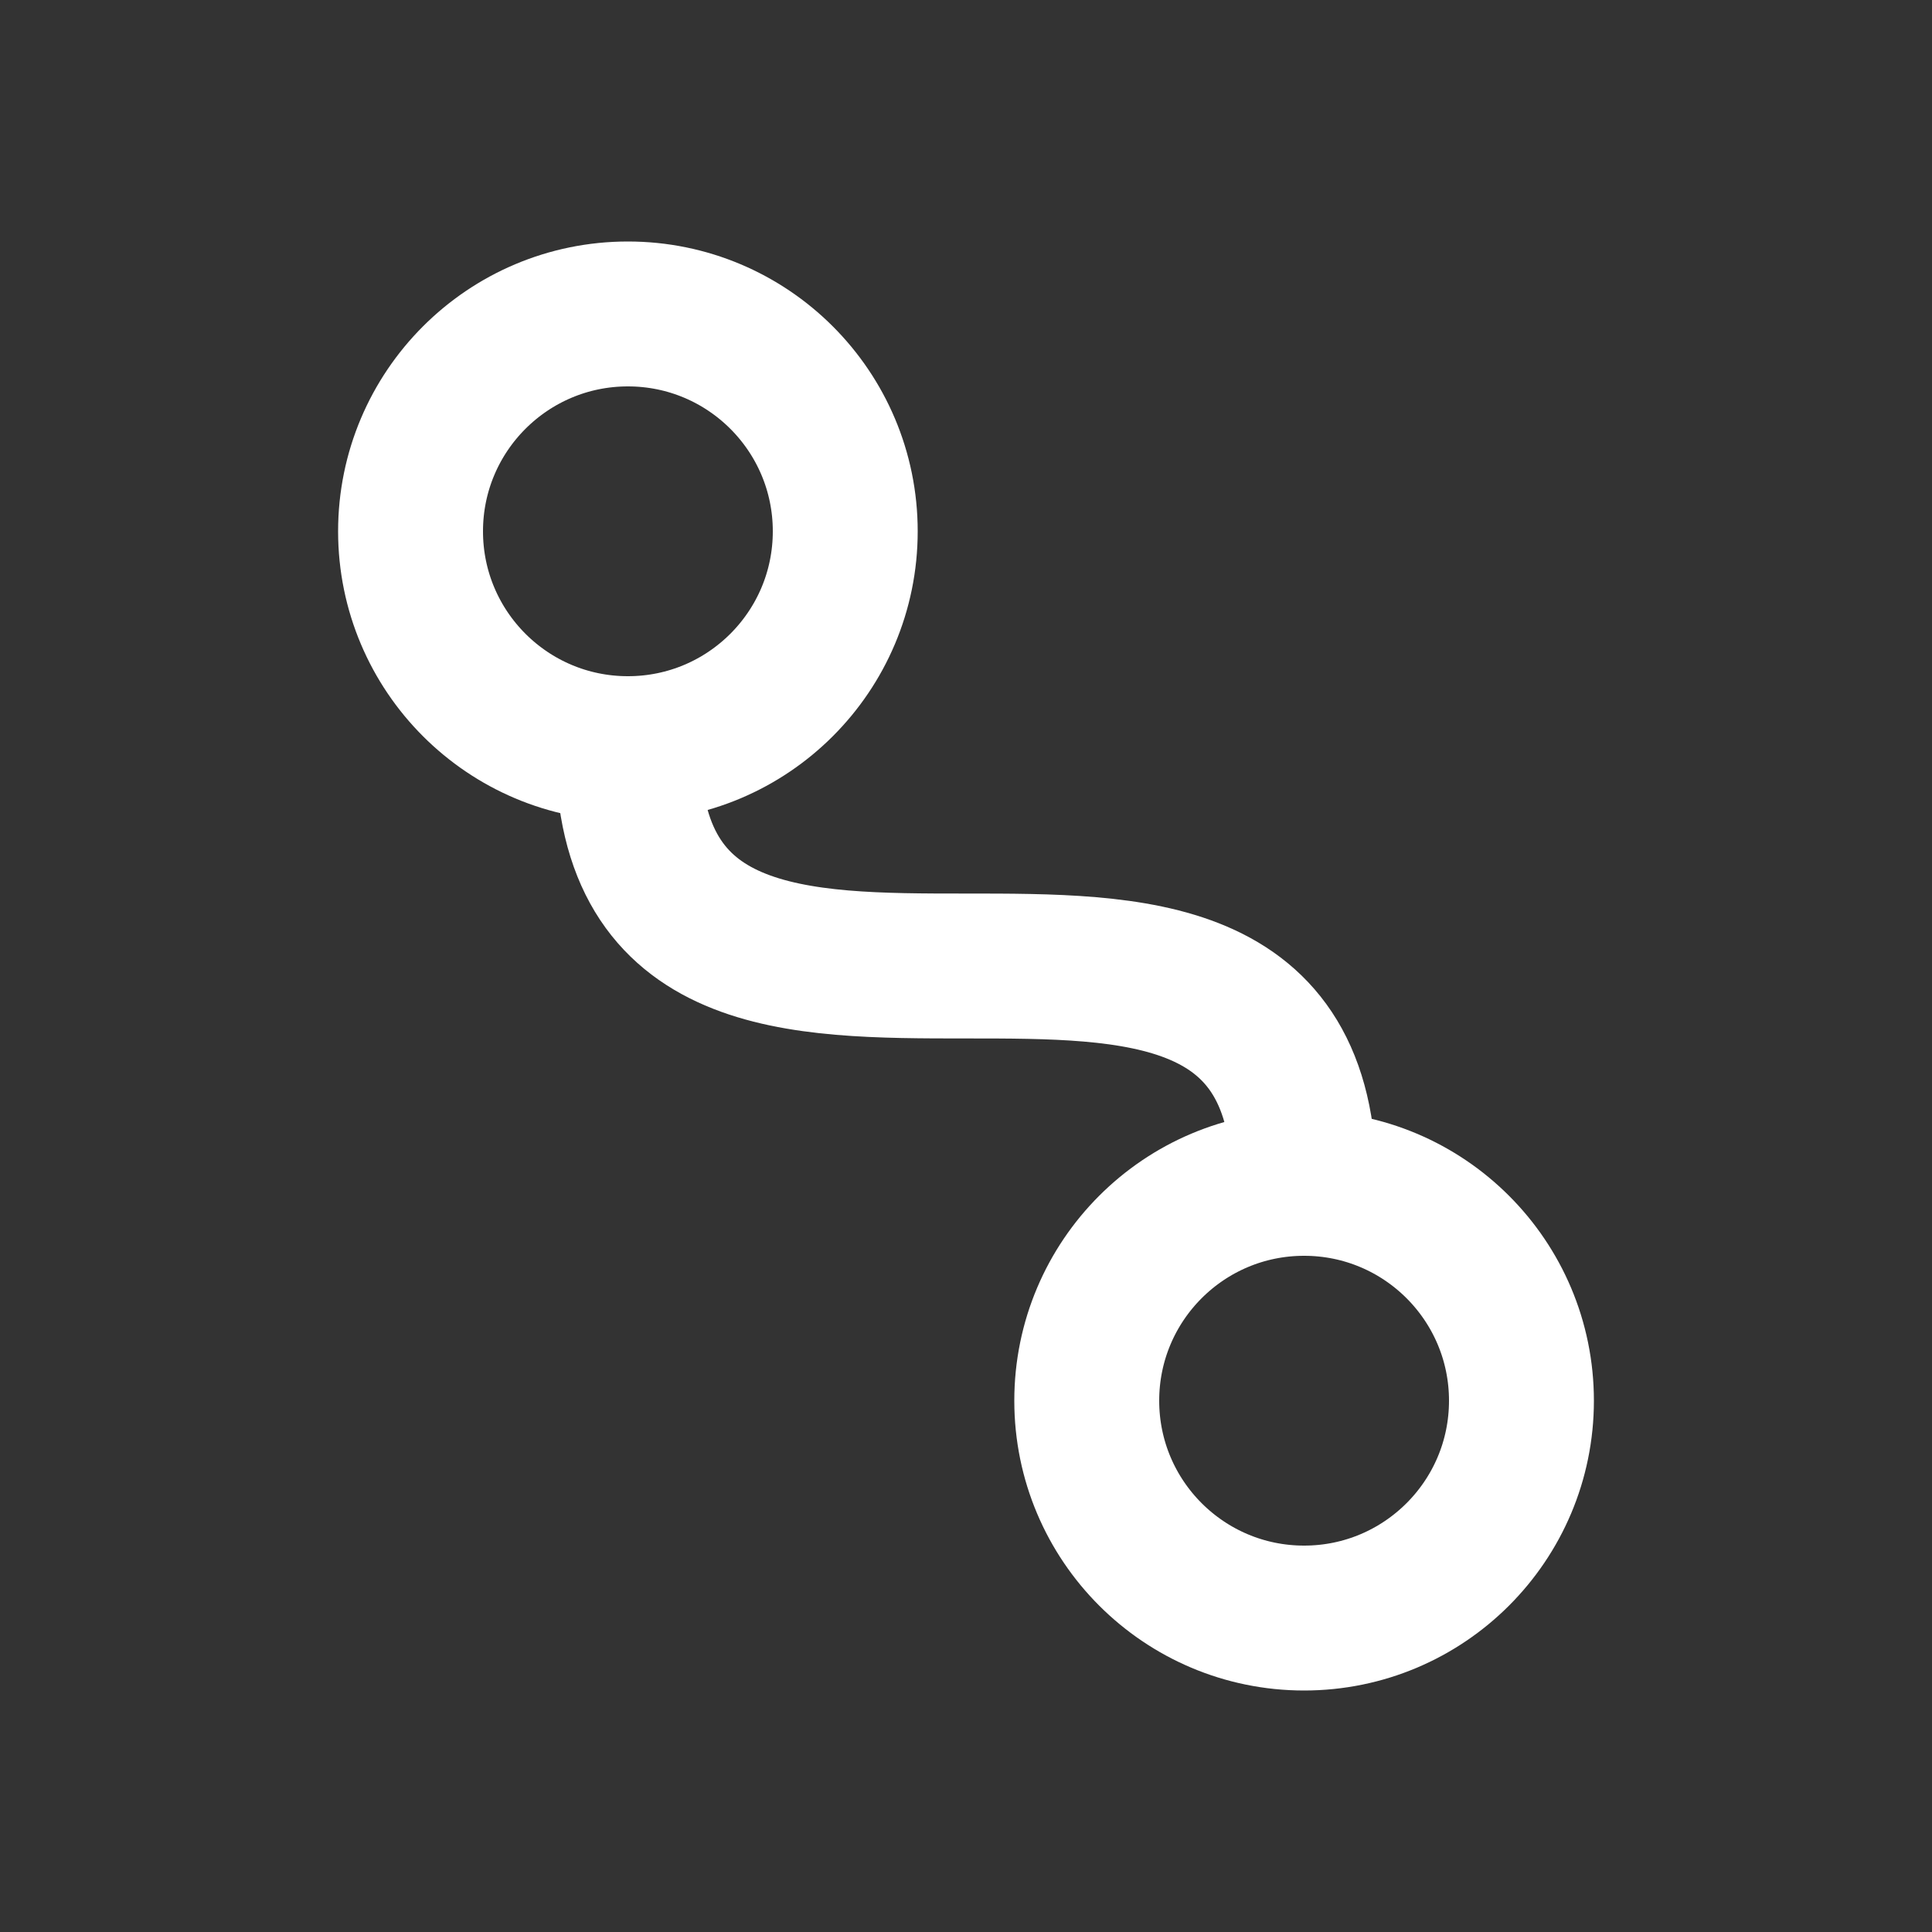 <svg width="40" height="40" viewBox="0 0 40 40" fill="none" xmlns="http://www.w3.org/2000/svg">
<rect x="0" y="0" width="40" height="40" fill="#333333" stroke="none"/>
<circle cx="6" cy="6" r="4.5" transform="matrix(-1 0 0 1 33 23)" stroke="white" stroke-width="3"/>
<circle cx="6" cy="6" r="4.5" transform="matrix(-1 0 0 1 19 5)" stroke="white" stroke-width="3"/>
<path d="M27 24.5C27 15.5 13 24.5 13 15.5" stroke="white" stroke-width="3" stroke-linecap="round"/>
</svg>
